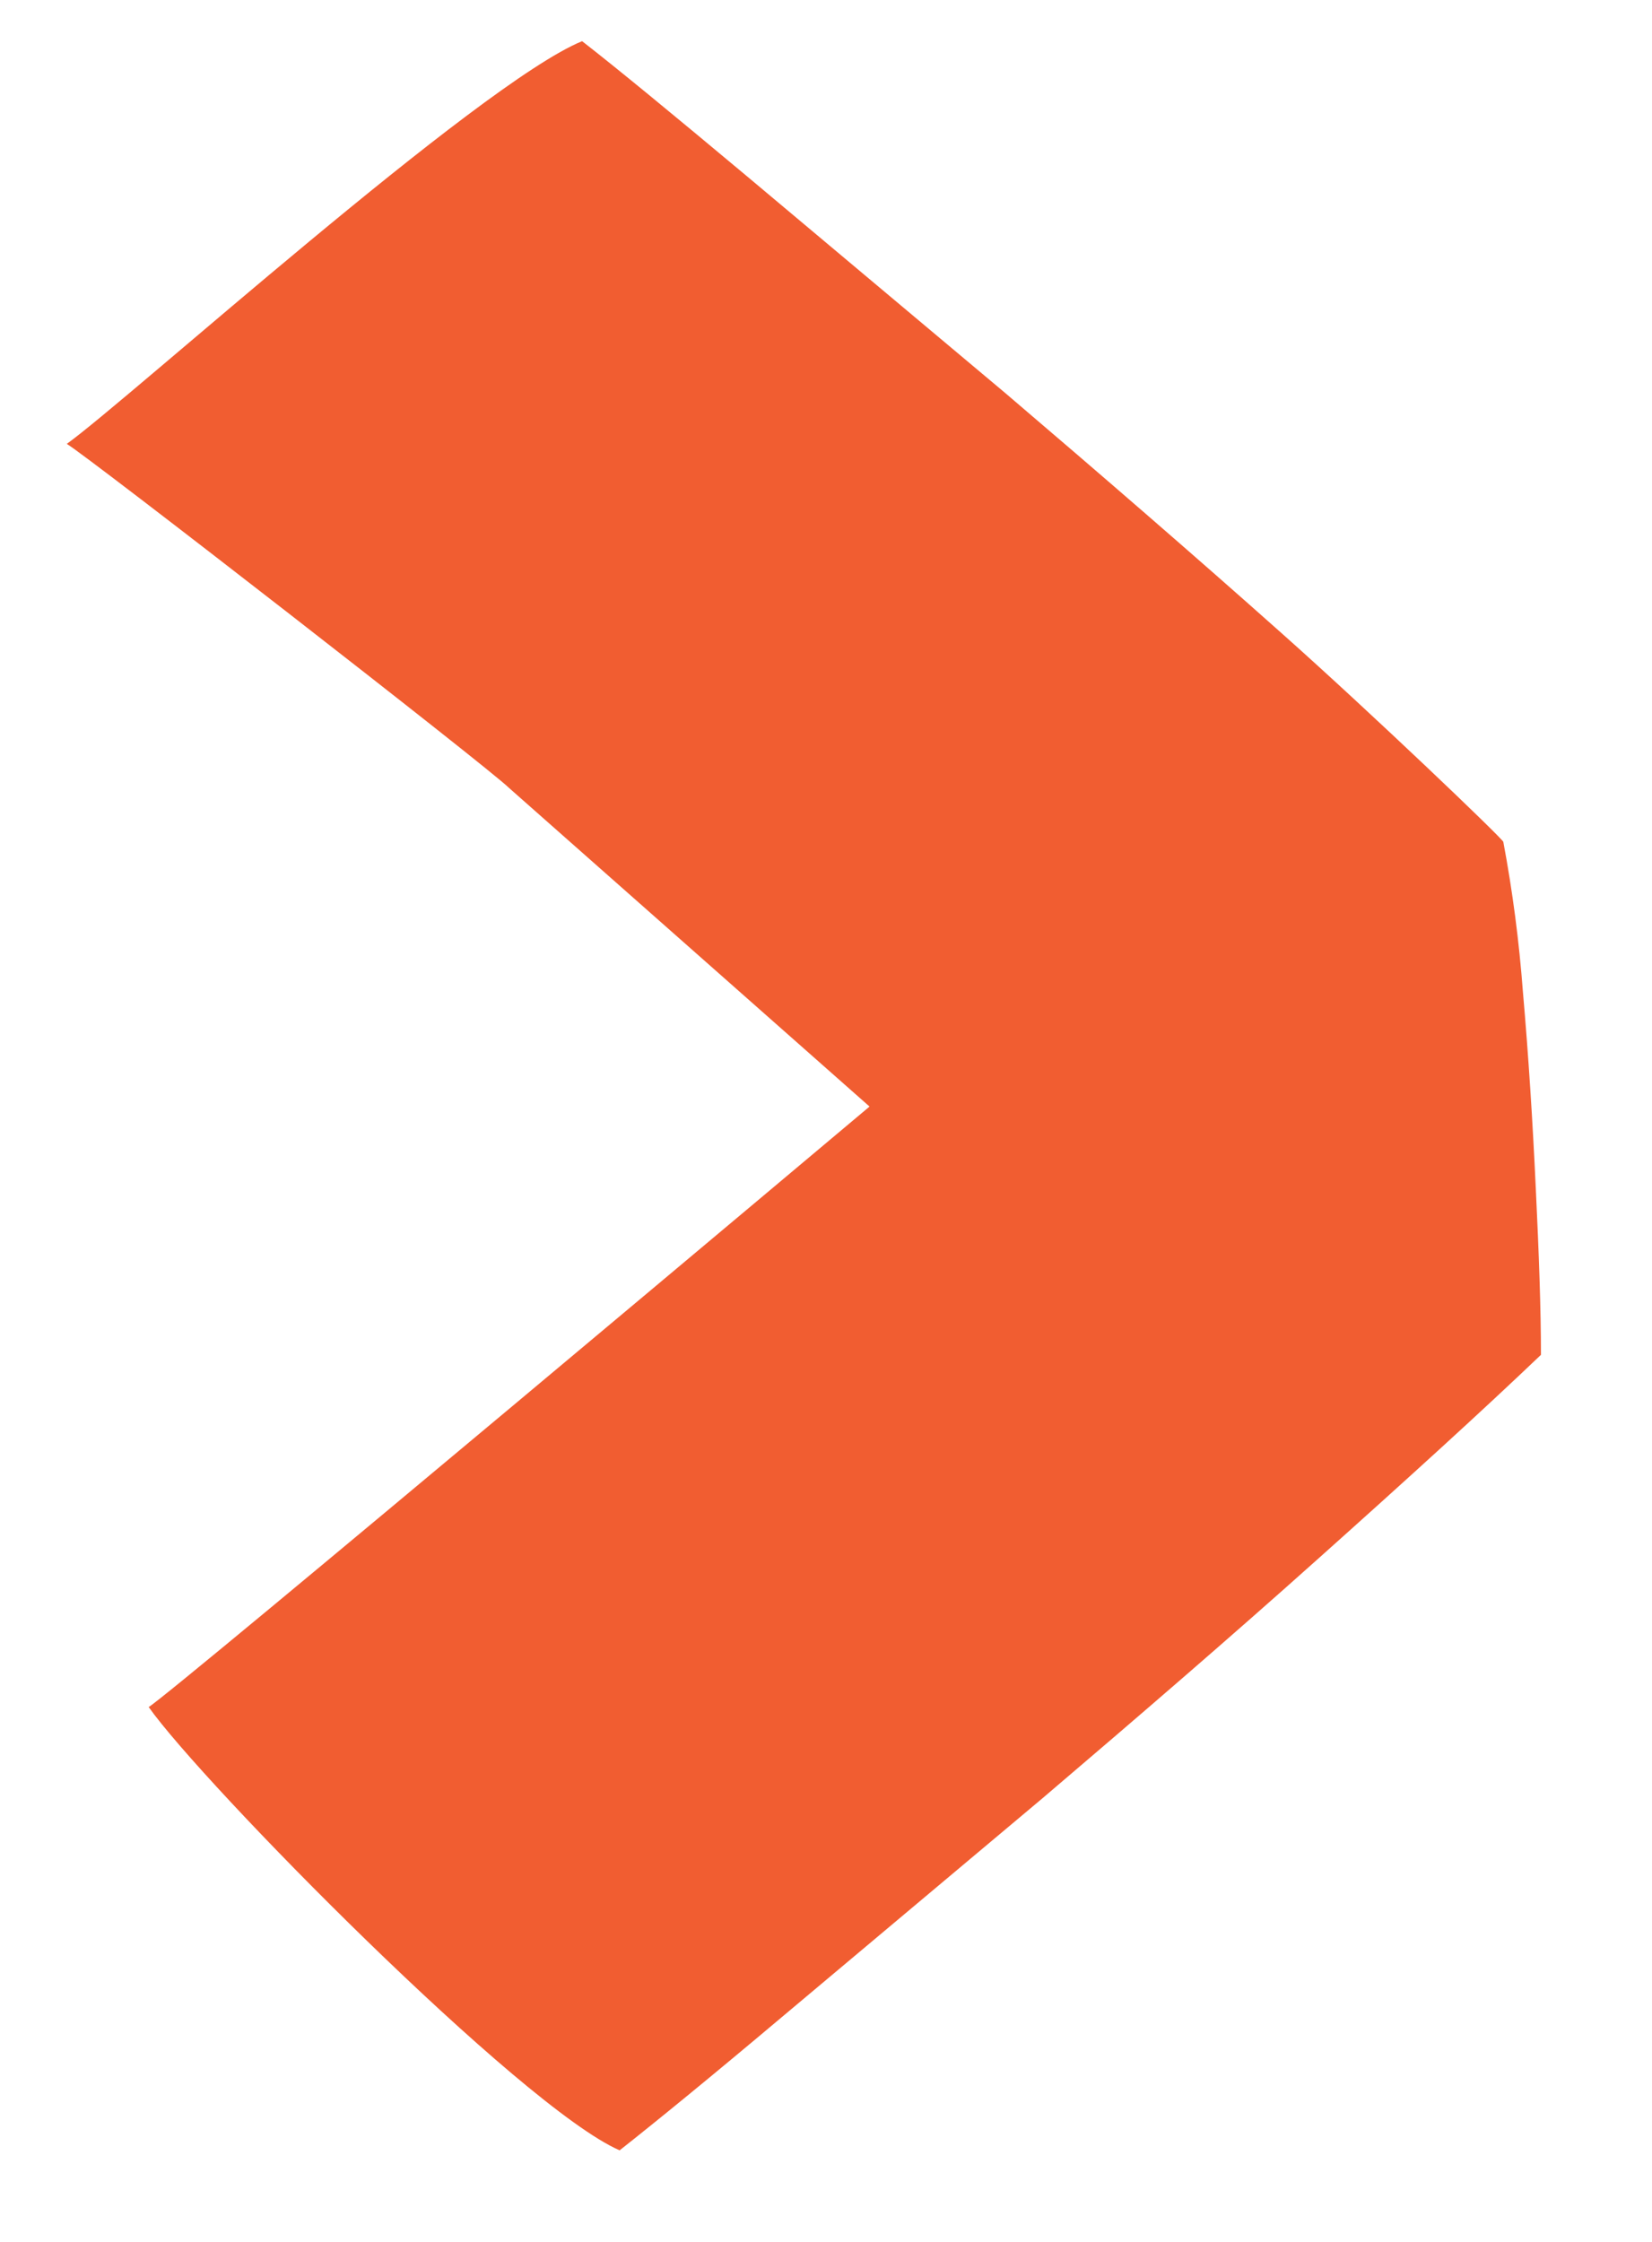 <svg width="14" height="19" viewBox="0 0 14 19" fill="none" xmlns="http://www.w3.org/2000/svg">
<path d="M7.369 9.378L4.313 6.677C4.147 6.511 0.727 3.853 0.566 3.762C1.094 3.382 4.059 0.707 4.933 0.349C5.225 0.576 5.692 0.96 6.334 1.497L8.518 3.33C9.321 4.015 10.103 4.691 10.863 5.368C11.623 6.044 12.74 7.113 12.74 7.135C12.819 7.555 12.874 7.979 12.906 8.405C12.954 8.955 12.989 9.509 13.015 10.068C13.042 10.626 13.059 11.102 13.059 11.482C12.566 11.953 11.937 12.525 11.181 13.201C10.426 13.877 9.64 14.554 8.836 15.239L6.653 17.072C6.011 17.613 5.544 17.993 5.251 18.224C4.413 17.858 1.719 15.117 1.26 14.467C1.426 14.375 7.369 9.378 7.369 9.378Z" fill="#F15D31"/>
</svg>
